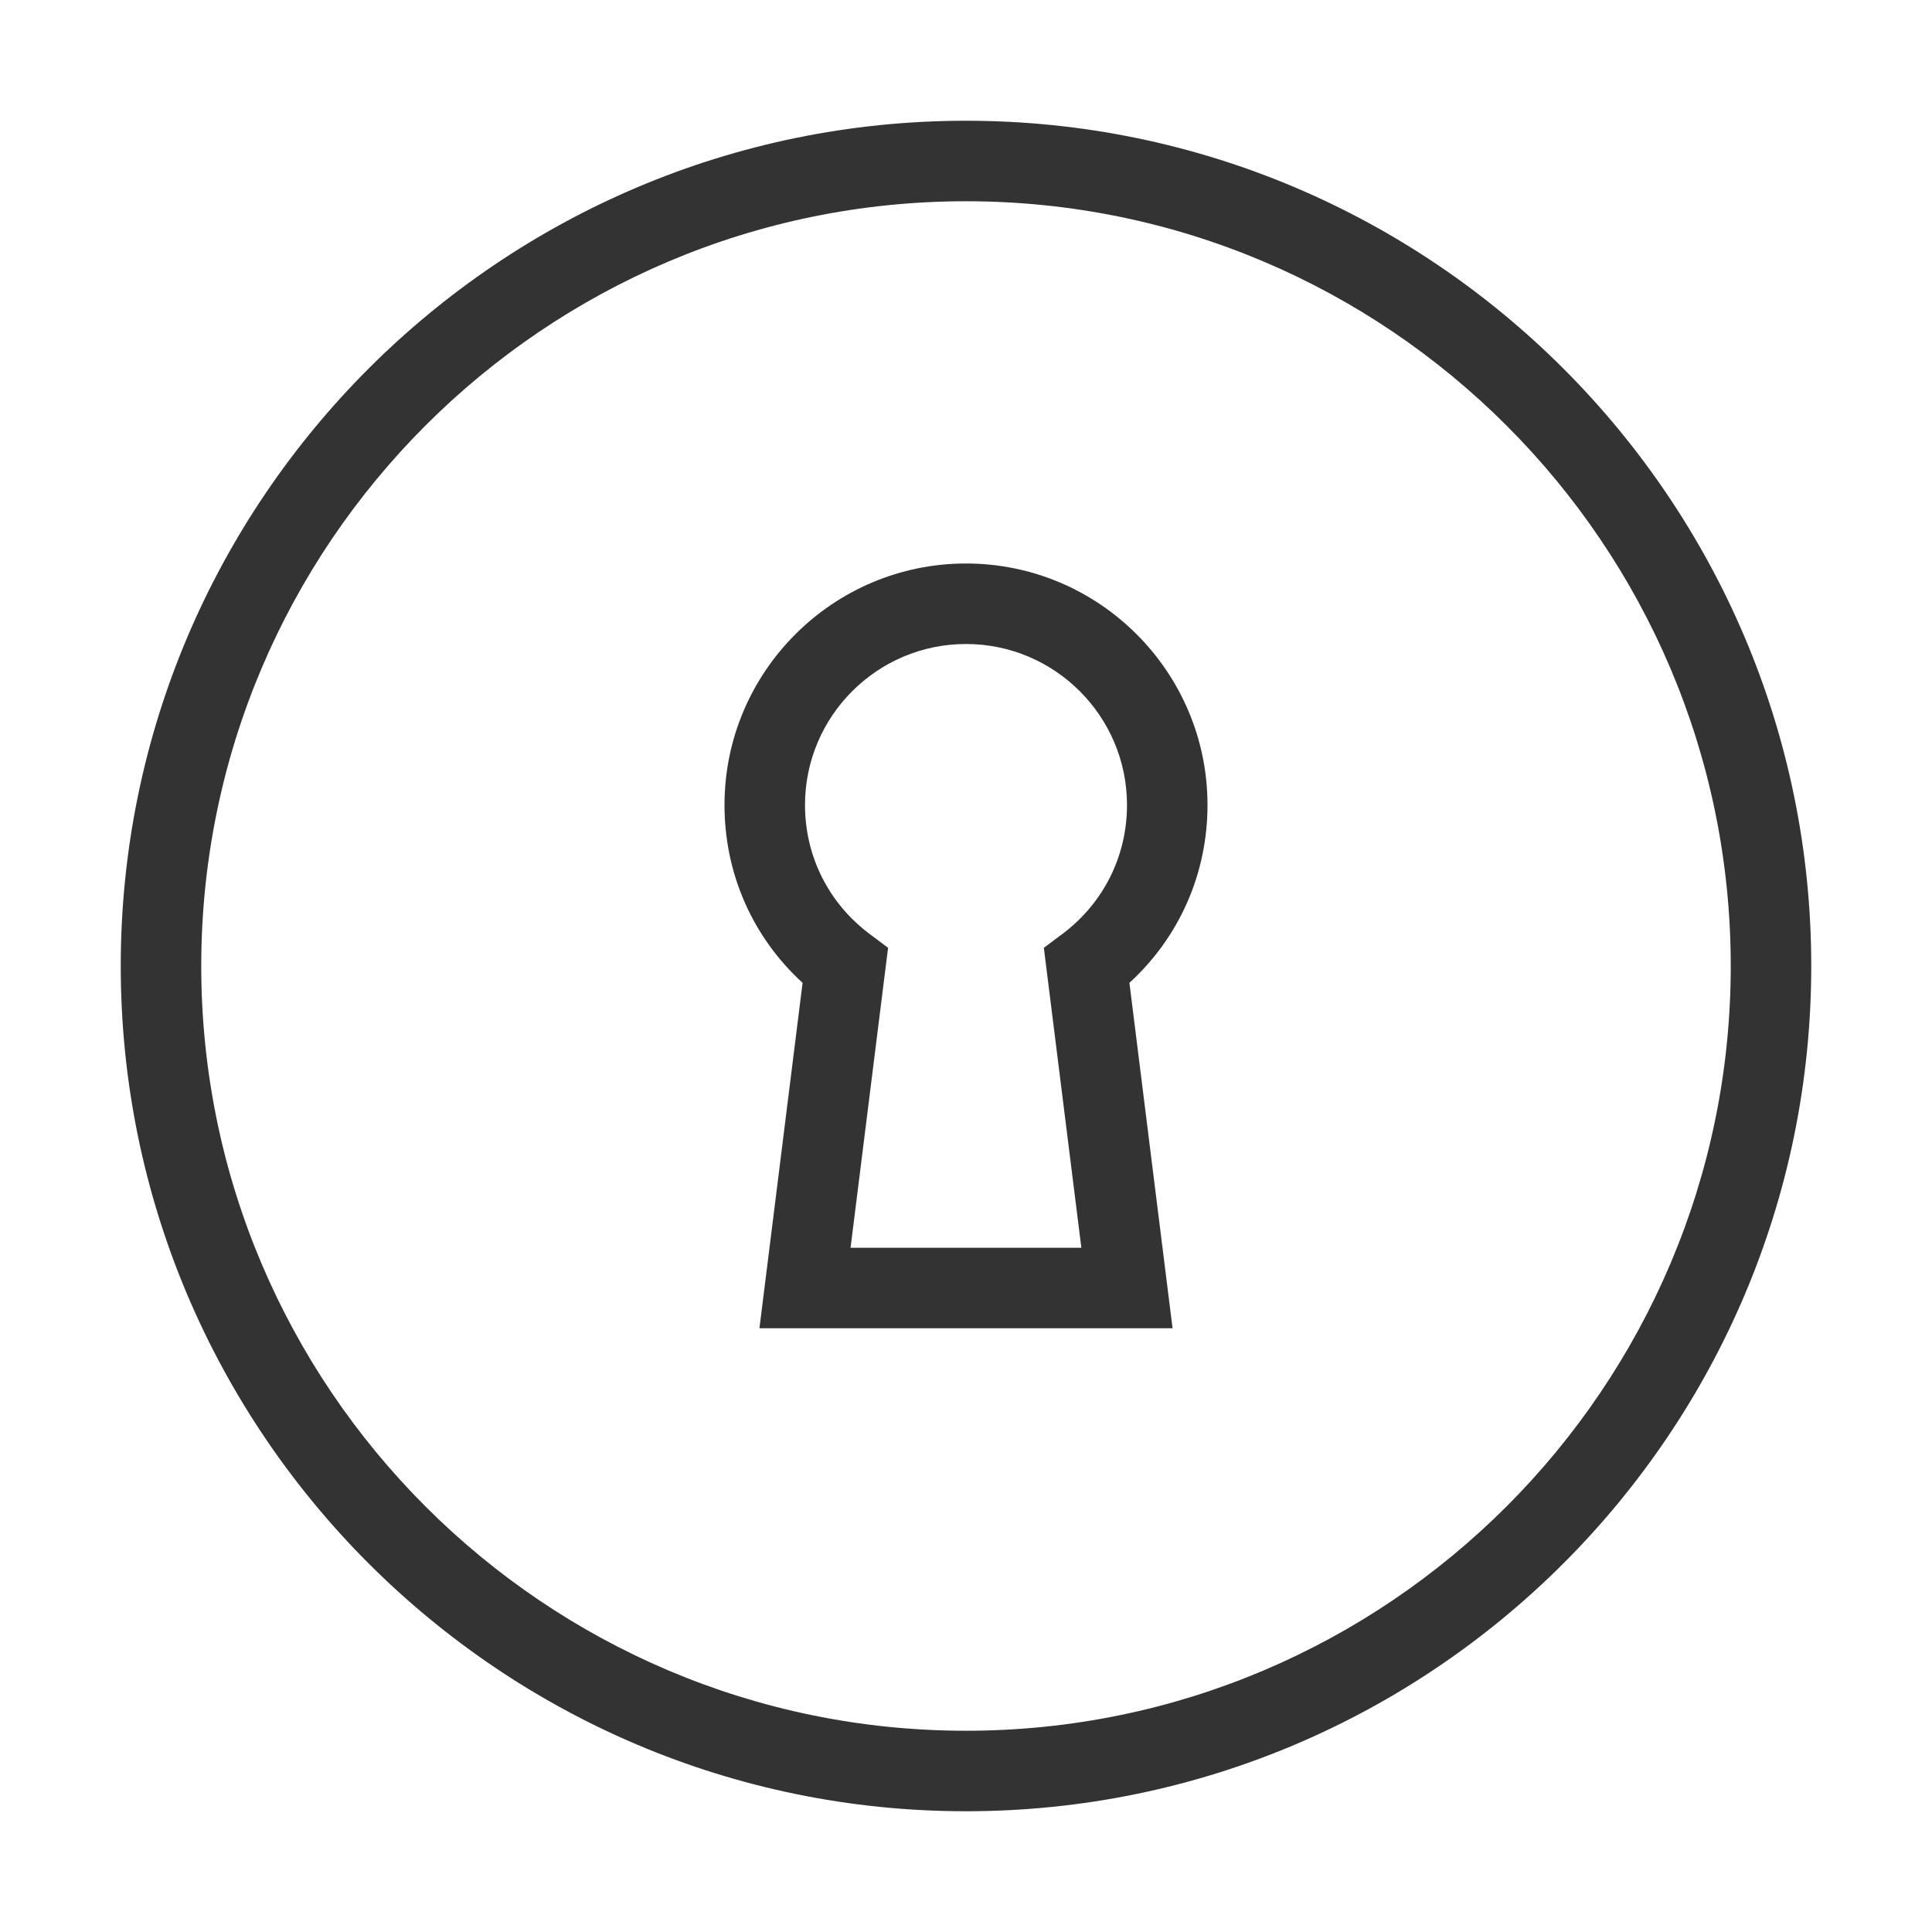 <?xml version="1.0" encoding="iso-8859-1"?>
<svg version="1.1" id="&#x56FE;&#x5C42;_1" xmlns="http://www.w3.org/2000/svg" xmlns:xlink="http://www.w3.org/1999/xlink" x="0px"
	 y="0px" viewBox="0 0 24 24" style="enable-background:new 0 0 24 24;" xml:space="preserve">
<path style="fill:#333333;" d="M12,22.5C6.21,22.5,1.5,17.79,1.5,12C1.5,6.21,6.21,1.5,12,1.5c5.79,0,10.5,4.71,10.5,10.5
	C22.5,17.79,17.79,22.5,12,22.5z M12,2.5c-5.238,0-9.5,4.262-9.5,9.5s4.262,9.5,9.5,9.5s9.5-4.262,9.5-9.5S17.238,2.5,12,2.5z"/>
<path style="fill:#333333;" d="M14.566,16.5H9.434l0.536-4.291C9.35,11.643,9,10.853,9,10c0-1.654,1.346-3,3-3s3,1.346,3,3
	c0,0.853-0.351,1.643-0.97,2.209L14.566,16.5z M10.566,15.5h2.867l-0.466-3.726L13.2,11.6c0.508-0.382,0.8-0.965,0.8-1.6
	c0-1.103-0.897-2-2-2c-1.103,0-2,0.897-2,2c0,0.635,0.292,1.218,0.8,1.6l0.232,0.174L10.566,15.5z"/>
</svg>






